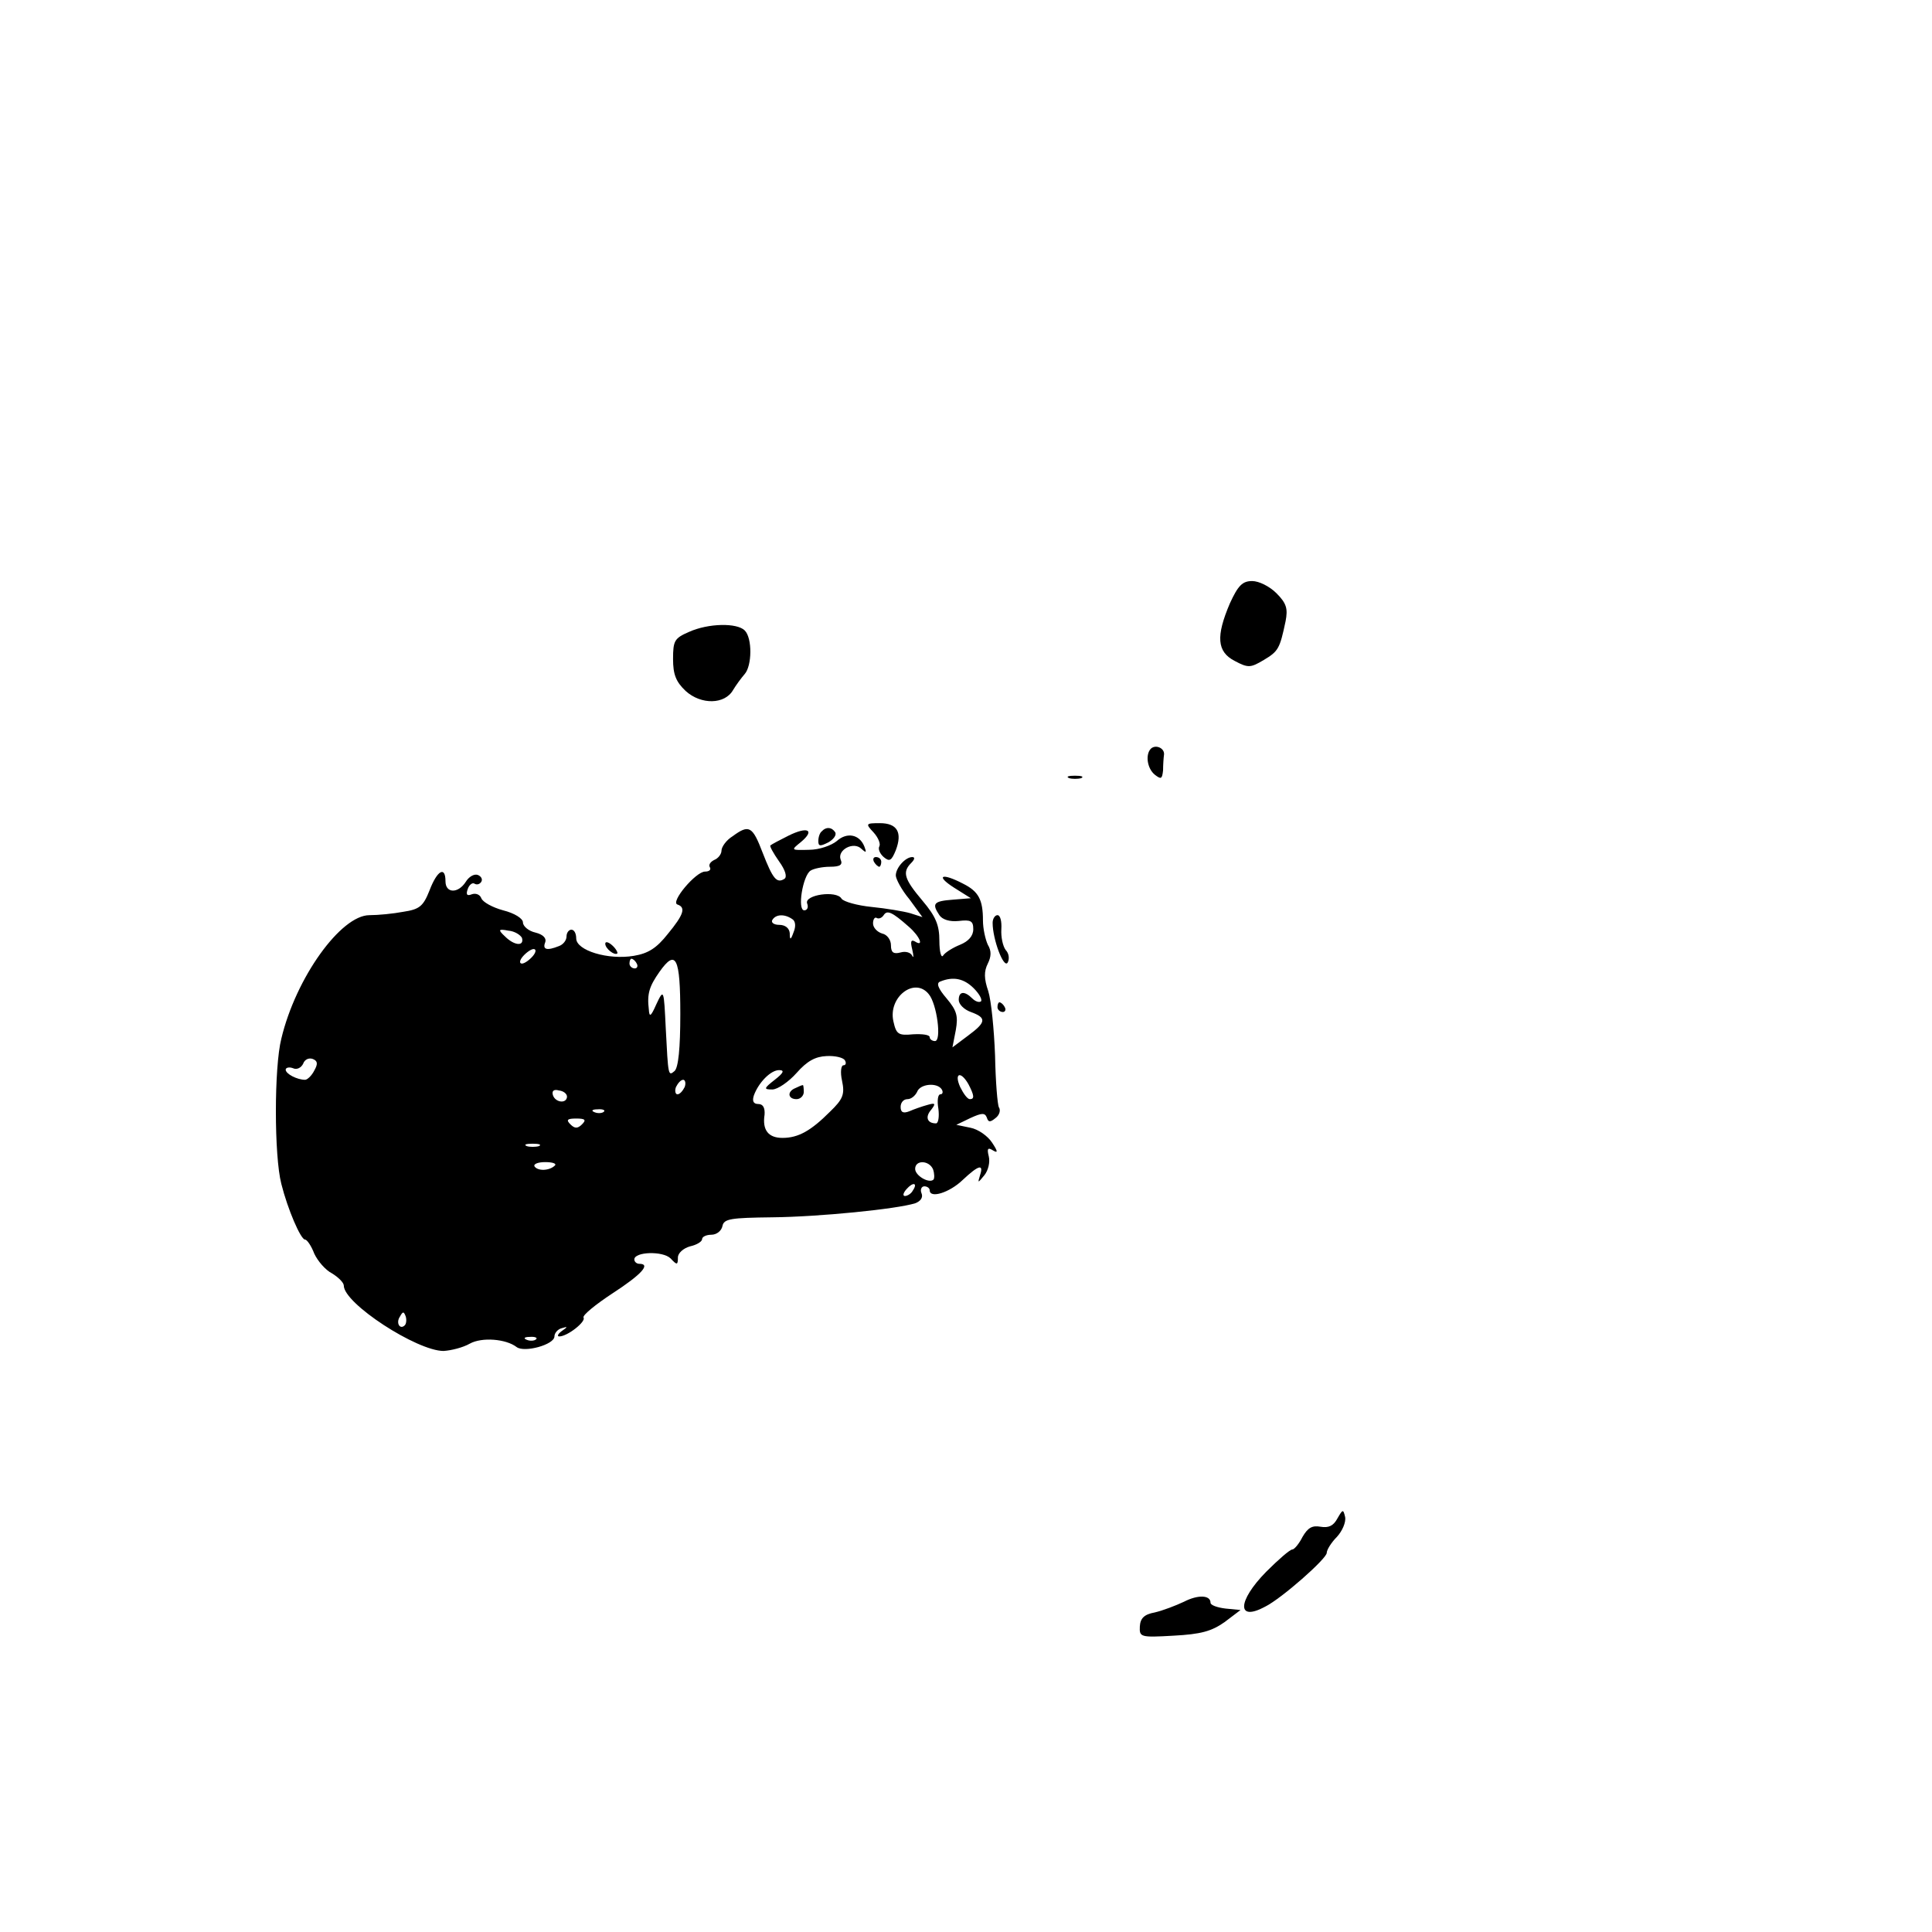 <?xml version="1.0" standalone="no"?>
<!DOCTYPE svg PUBLIC "-//W3C//DTD SVG 20010904//EN"
 "http://www.w3.org/TR/2001/REC-SVG-20010904/DTD/svg10.dtd">
<svg version="1.0" xmlns="http://www.w3.org/2000/svg"
 width="399pt" height="399pt" viewBox="0 0 399 399"
 preserveAspectRatio="xMidYMid meet">
<g transform="translate(0,399) scale(0.1,-0.1)"
fill="#000000" stroke="none">
<path d="M2540 2744 c-29 -68 -27 -100 10 -119 28 -15 33 -14 60 2 30 18 33
23 45 80 5 26 2 37 -19 58 -14 14 -36 25 -50 25 -20 0 -29 -9 -46 -46z"/>
<path d="M1423 2685 c-30 -13 -33 -18 -33 -56 0 -32 6 -47 26 -66 32 -29 81
-28 98 2 6 10 17 25 24 33 15 17 16 74 0 90 -16 16 -75 15 -115 -3z"/>
<path d="M2377 2444 c-12 -12 -8 -41 8 -54 13 -10 15 -9 17 9 0 11 1 26 2 33
1 13 -17 21 -27 12z"/>
<path d="M2208 2383 c6 -2 18 -2 25 0 6 3 1 5 -13 5 -14 0 -19 -2 -12 -5z"/>
<path d="M1804 2271 c10 -11 15 -24 12 -29 -3 -5 1 -15 9 -22 12 -10 16 -8 25
14 14 37 3 56 -33 56 -29 0 -30 -1 -13 -19z"/>
<path d="M1513 2263 c-13 -8 -23 -22 -23 -30 0 -7 -7 -16 -15 -19 -8 -4 -12
-10 -9 -15 3 -5 -1 -9 -10 -9 -19 0 -72 -63 -57 -68 18 -6 13 -21 -20 -61 -23
-29 -40 -40 -70 -45 -53 -9 -119 11 -119 36 0 10 -4 18 -10 18 -5 0 -10 -6
-10 -14 0 -8 -7 -17 -16 -20 -25 -10 -34 -7 -28 8 3 8 -4 16 -20 20 -14 3 -26
13 -26 21 0 8 -17 19 -41 25 -22 6 -42 17 -45 25 -3 8 -12 11 -20 8 -10 -4
-12 0 -8 11 3 9 10 14 14 11 5 -3 11 -1 14 4 3 5 0 11 -7 14 -8 3 -19 -4 -25
-14 -16 -25 -42 -24 -42 1 0 32 -17 23 -33 -19 -13 -33 -21 -39 -54 -44 -21
-4 -52 -7 -70 -7 -59 0 -152 -129 -182 -255 -15 -59 -15 -242 0 -300 13 -52
40 -115 49 -115 4 0 13 -13 19 -29 7 -15 23 -34 37 -41 13 -8 24 -19 24 -25 0
-37 151 -135 206 -135 16 1 40 7 54 15 25 14 75 10 97 -7 16 -12 78 5 78 22 0
7 7 15 15 17 13 4 13 3 0 -6 -8 -6 -10 -11 -5 -11 17 0 56 31 50 39 -2 5 25
27 60 50 60 39 80 61 55 61 -5 0 -10 4 -10 9 0 16 59 18 75 2 13 -14 15 -14
15 2 0 9 11 19 25 23 14 3 25 10 25 15 0 5 9 9 19 9 11 0 21 8 23 18 3 15 17
17 103 18 97 1 257 17 295 29 11 4 17 12 13 21 -3 7 0 14 6 14 6 0 11 -4 11
-8 0 -18 41 -5 68 21 33 31 44 34 36 10 -5 -17 -5 -17 9 0 8 10 12 27 9 39 -4
16 -2 19 9 12 10 -6 10 -2 -2 16 -9 14 -29 28 -45 31 l-29 6 29 14 c24 11 30
11 34 1 3 -10 7 -10 18 -1 8 6 11 16 7 22 -3 5 -7 54 -8 107 -2 54 -8 114 -14
133 -9 26 -9 41 -1 57 7 14 8 26 0 39 -5 11 -10 33 -10 50 0 43 -9 60 -41 76
-44 23 -58 17 -19 -8 l35 -22 -37 -3 c-40 -3 -44 -8 -28 -32 6 -9 21 -14 40
-12 25 3 30 0 30 -17 0 -14 -10 -25 -27 -32 -15 -6 -31 -16 -35 -22 -4 -7 -8
7 -8 30 0 32 -7 50 -35 83 -38 45 -42 59 -23 78 7 7 8 12 2 12 -14 0 -34 -22
-34 -38 0 -7 12 -30 28 -49 l27 -37 -25 8 c-14 4 -50 10 -80 13 -30 3 -58 11
-62 17 -10 18 -78 8 -71 -10 3 -8 0 -14 -6 -14 -15 0 -3 72 13 82 6 4 24 8 40
8 21 0 27 4 22 15 -7 20 27 38 43 22 10 -9 11 -8 6 5 -10 25 -36 30 -57 11
-11 -9 -36 -18 -57 -18 -38 -1 -38 -1 -17 16 30 25 14 33 -26 13 -18 -9 -35
-18 -37 -20 -2 -1 6 -16 18 -33 13 -18 17 -32 11 -36 -16 -10 -24 0 -45 54
-21 55 -28 59 -62 34z m364 -187 c23 -20 32 -43 12 -30 -8 4 -9 -1 -5 -17 3
-13 3 -19 0 -13 -3 7 -14 10 -24 7 -15 -4 -20 0 -20 15 0 11 -8 22 -18 24 -10
3 -19 12 -19 21 0 9 4 14 8 11 4 -2 10 0 14 6 7 11 17 7 52 -24z m-241 16 c7
-4 8 -15 3 -27 -6 -17 -8 -17 -8 -2 -1 10 -9 17 -22 17 -11 0 -17 5 -14 10 7
12 25 13 41 2z m-558 -39 c5 -18 -16 -16 -35 3 -15 14 -14 16 7 12 13 -1 25
-9 28 -15z m22 -38 c-7 -8 -17 -15 -22 -15 -6 0 -5 7 2 15 7 8 17 15 22 15 6
0 5 -7 -2 -15z m215 -15 c3 -5 1 -10 -4 -10 -6 0 -11 5 -11 10 0 6 2 10 4 10
3 0 8 -4 11 -10z m90 -104 c0 -71 -4 -111 -12 -118 -13 -11 -13 -10 -18 87 -4
83 -4 84 -20 50 -11 -25 -14 -26 -15 -10 -4 33 1 48 22 78 34 48 43 30 43 -87z
m606 53 c11 -11 18 -23 15 -27 -4 -3 -12 0 -18 6 -16 16 -28 15 -28 -3 0 -9
11 -20 25 -25 33 -12 32 -21 -6 -49 l-32 -24 7 36 c5 29 2 40 -19 65 -18 21
-22 32 -13 35 27 11 49 6 69 -14z m-93 -12 c17 -20 27 -97 13 -97 -6 0 -11 4
-11 8 0 5 -15 7 -34 6 -31 -3 -35 0 -41 27 -11 50 44 92 73 56z m-1269 -158
c-5 -10 -14 -19 -19 -19 -16 0 -40 12 -40 21 0 4 7 6 15 3 8 -4 17 1 21 9 3 9
12 13 20 10 10 -4 11 -10 3 -24z m1096 21 c3 -5 2 -10 -3 -10 -5 0 -7 -14 -3
-32 6 -28 2 -38 -25 -64 -39 -39 -65 -54 -98 -54 -29 0 -42 16 -37 48 1 14 -3
22 -13 22 -10 0 -13 6 -9 18 10 27 35 52 52 52 12 0 9 -6 -9 -20 -23 -18 -23
-20 -5 -20 11 0 34 16 50 34 22 25 39 34 62 35 17 1 35 -3 38 -9z m255 -49
c12 -23 13 -31 3 -31 -5 0 -13 11 -20 25 -13 29 1 34 17 6z m-586 -6 c-4 -8
-10 -15 -15 -15 -4 0 -6 7 -3 15 4 8 10 15 15 15 4 0 6 -7 3 -15z m531 -5 c3
-5 2 -10 -3 -10 -5 0 -7 -13 -4 -30 2 -16 0 -30 -5 -30 -18 0 -23 13 -10 28
10 13 9 15 -8 10 -11 -3 -28 -9 -37 -13 -13 -5 -18 -2 -18 9 0 9 6 16 14 16 8
0 16 7 20 15 6 17 42 20 51 5z m-774 -15 c-1 -15 -24 -12 -29 3 -3 9 2 13 12
10 10 -1 17 -7 17 -13z m76 -31 c-3 -3 -12 -4 -19 -1 -8 3 -5 6 6 6 11 1 17
-2 13 -5z m-45 -26 c-9 -9 -15 -9 -24 0 -9 9 -7 12 12 12 19 0 21 -3 12 -12z
m-89 -45 c-7 -2 -19 -2 -25 0 -7 3 -2 5 12 5 14 0 19 -2 13 -5z m33 -40 c-11
-11 -35 -12 -42 -2 -3 5 7 9 22 9 15 0 24 -3 20 -7z m781 -8 c3 -9 3 -18 1
-21 -9 -9 -38 8 -38 22 0 19 29 18 37 -1z m-42 -44 c-3 -6 -11 -11 -16 -11 -5
0 -4 6 3 14 14 16 24 13 13 -3z m-1049 -278 c-10 -10 -19 5 -10 18 6 11 8 11
12 0 2 -7 1 -15 -2 -18z m271 -29 c-3 -3 -12 -4 -19 -1 -8 3 -5 6 6 6 11 1 17
-2 13 -5z"/>
<path d="M1643 1743 c-18 -7 -16 -23 2 -23 8 0 15 7 15 15 0 8 -1 15 -2 14 -2
0 -9 -3 -15 -6z"/>
<path d="M1697 2273 c-4 -3 -7 -12 -7 -20 0 -11 4 -11 20 -3 11 6 18 15 15 21
-7 11 -19 12 -28 2z"/>
<path d="M1805 2210 c3 -5 8 -10 11 -10 2 0 4 5 4 10 0 6 -5 10 -11 10 -5 0
-7 -4 -4 -10z"/>
<path d="M2050 2084 c0 -34 23 -95 31 -82 4 7 3 19 -4 26 -6 8 -10 27 -9 43 1
16 -2 29 -8 29 -5 0 -10 -7 -10 -16z"/>
<path d="M1250 2041 c0 -10 19 -25 25 -20 1 2 -3 10 -11 17 -8 7 -14 8 -14 3z"/>
<path d="M2060 1910 c0 -5 5 -10 11 -10 5 0 7 5 4 10 -3 6 -8 10 -11 10 -2 0
-4 -4 -4 -10z"/>
<path d="M2762 854 c-8 -15 -18 -20 -35 -17 -17 3 -26 -2 -37 -21 -7 -14 -17
-26 -21 -26 -5 0 -29 -21 -54 -46 -60 -61 -61 -104 -2 -72 34 17 127 99 127
111 0 6 9 21 21 33 11 12 19 30 17 41 -4 17 -5 16 -16 -3z"/>
<path d="M2445 682 c-17 -8 -43 -18 -60 -22 -22 -4 -30 -12 -31 -29 -1 -22 1
-23 70 -19 56 3 78 9 105 28 l33 25 -31 3 c-17 2 -31 7 -31 12 0 16 -26 17
-55 2z"/>
</g>
</svg>
